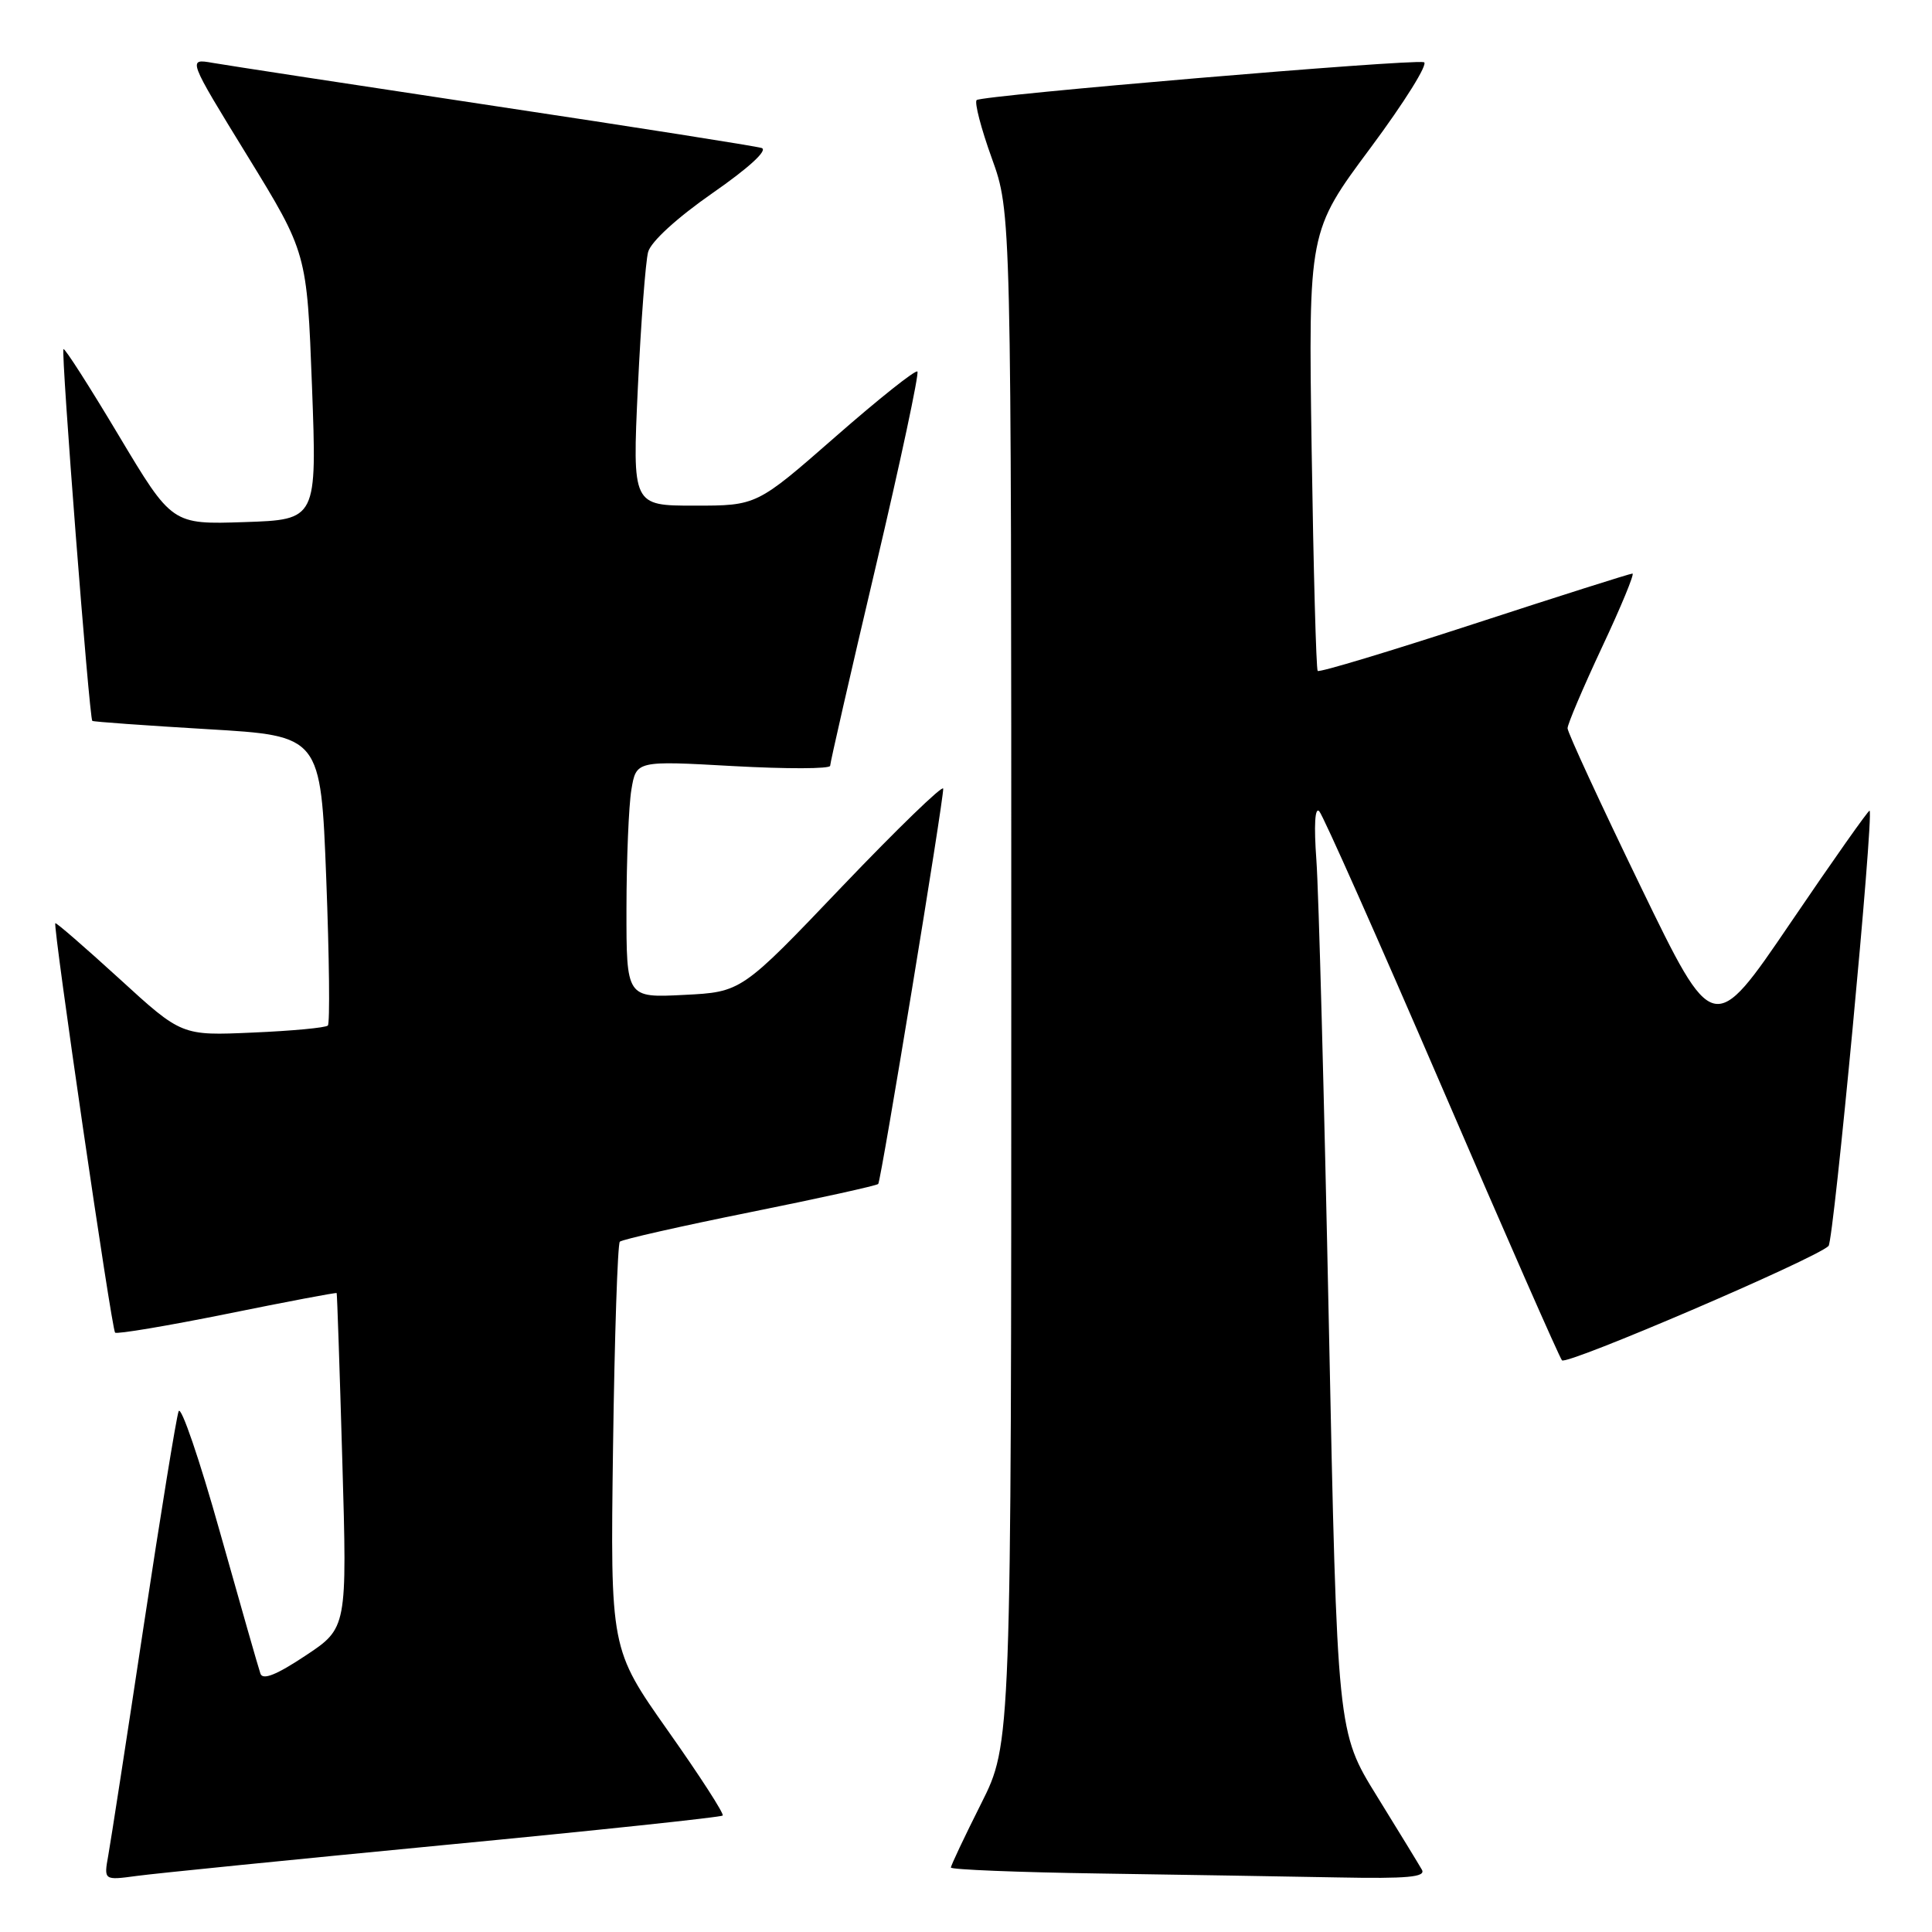<?xml version="1.0" encoding="UTF-8" standalone="no"?>
<!DOCTYPE svg PUBLIC "-//W3C//DTD SVG 1.1//EN" "http://www.w3.org/Graphics/SVG/1.1/DTD/svg11.dtd" >
<svg xmlns="http://www.w3.org/2000/svg" xmlns:xlink="http://www.w3.org/1999/xlink" version="1.1" viewBox="0 0 256 256">
 <g >
 <path fill="currentColor"
d=" M 58.93 244.47 C 78.97 242.55 95.54 240.79 95.76 240.57 C 95.98 240.35 92.72 235.30 88.51 229.34 C 80.87 218.50 80.87 218.50 81.23 191.79 C 81.43 177.09 81.84 164.83 82.13 164.53 C 82.43 164.24 90.19 162.48 99.37 160.63 C 108.56 158.78 116.21 157.09 116.37 156.88 C 116.76 156.40 125.06 105.86 124.98 104.50 C 124.95 103.95 118.92 109.79 111.58 117.47 C 98.25 131.45 98.25 131.45 90.62 131.83 C 83.00 132.22 83.00 132.22 83.01 120.36 C 83.02 113.84 83.31 106.77 83.66 104.65 C 84.30 100.79 84.30 100.79 97.15 101.51 C 104.22 101.90 110.00 101.89 110.00 101.47 C 110.00 101.06 112.70 89.24 116.01 75.21 C 119.32 61.17 121.81 49.48 121.56 49.23 C 121.31 48.97 116.41 52.87 110.69 57.88 C 100.27 67.00 100.27 67.00 92.03 67.00 C 83.79 67.00 83.79 67.00 84.52 51.34 C 84.93 42.73 85.54 34.65 85.88 33.39 C 86.25 32.02 89.71 28.86 94.42 25.58 C 99.24 22.23 101.79 19.89 100.92 19.61 C 100.14 19.36 84.20 16.85 65.50 14.04 C 46.80 11.22 30.01 8.65 28.18 8.33 C 24.86 7.75 24.86 7.75 32.77 20.63 C 40.67 33.50 40.67 33.50 41.34 51.18 C 42.00 68.86 42.00 68.86 32.39 69.18 C 22.79 69.50 22.79 69.50 15.75 57.73 C 11.88 51.25 8.58 46.09 8.41 46.26 C 8.06 46.61 11.83 95.19 12.23 95.52 C 12.38 95.64 19.25 96.13 27.50 96.62 C 42.50 97.50 42.50 97.50 43.23 116.44 C 43.63 126.85 43.73 135.61 43.44 135.89 C 43.16 136.18 38.68 136.60 33.50 136.82 C 24.07 137.24 24.07 137.24 15.81 129.68 C 11.26 125.53 7.45 122.22 7.33 122.33 C 6.99 122.67 14.79 176.13 15.25 176.58 C 15.48 176.81 22.15 175.69 30.08 174.09 C 38.01 172.48 44.55 171.24 44.61 171.34 C 44.67 171.43 45.01 181.45 45.36 193.61 C 46.00 215.72 46.00 215.72 40.48 219.38 C 36.66 221.92 34.82 222.66 34.51 221.77 C 34.26 221.07 31.85 212.62 29.14 203.00 C 26.44 193.38 23.98 186.18 23.67 187.00 C 23.36 187.82 21.28 200.65 19.03 215.50 C 16.79 230.35 14.68 244.00 14.35 245.83 C 13.75 249.16 13.75 249.16 18.12 248.57 C 20.53 248.24 38.89 246.40 58.93 244.47 Z  M 188.41 247.75 C 188.02 247.06 185.34 242.68 182.45 238.00 C 177.19 229.50 177.19 229.50 176.08 175.50 C 175.47 145.80 174.73 118.12 174.43 114.00 C 174.09 109.35 174.23 106.88 174.81 107.50 C 175.32 108.05 182.62 124.47 191.04 144.00 C 199.45 163.53 206.62 179.84 206.97 180.25 C 207.56 180.95 240.56 166.80 242.29 165.10 C 242.98 164.42 248.31 107.96 247.73 107.42 C 247.60 107.30 242.89 113.98 237.26 122.27 C 227.02 137.34 227.02 137.34 217.37 117.42 C 212.06 106.46 207.71 97.05 207.71 96.50 C 207.71 95.95 209.77 91.11 212.28 85.75 C 214.80 80.39 216.61 76.00 216.31 76.00 C 216.00 76.00 206.57 78.99 195.36 82.65 C 184.15 86.31 174.81 89.13 174.60 88.90 C 174.40 88.68 174.04 75.48 173.80 59.58 C 173.37 30.65 173.37 30.65 181.61 19.58 C 186.14 13.48 189.32 8.38 188.67 8.24 C 186.81 7.82 130.03 12.64 129.41 13.26 C 129.10 13.57 130.00 17.04 131.42 20.97 C 134.00 28.12 134.00 28.12 134.00 129.58 C 134.00 231.04 134.00 231.04 130.00 239.00 C 127.80 243.38 126.00 247.18 126.00 247.46 C 126.00 247.73 134.89 248.09 145.75 248.25 C 156.61 248.41 170.81 248.65 177.31 248.77 C 186.52 248.95 188.96 248.72 188.41 247.75 Z "/>
</g>
</svg>